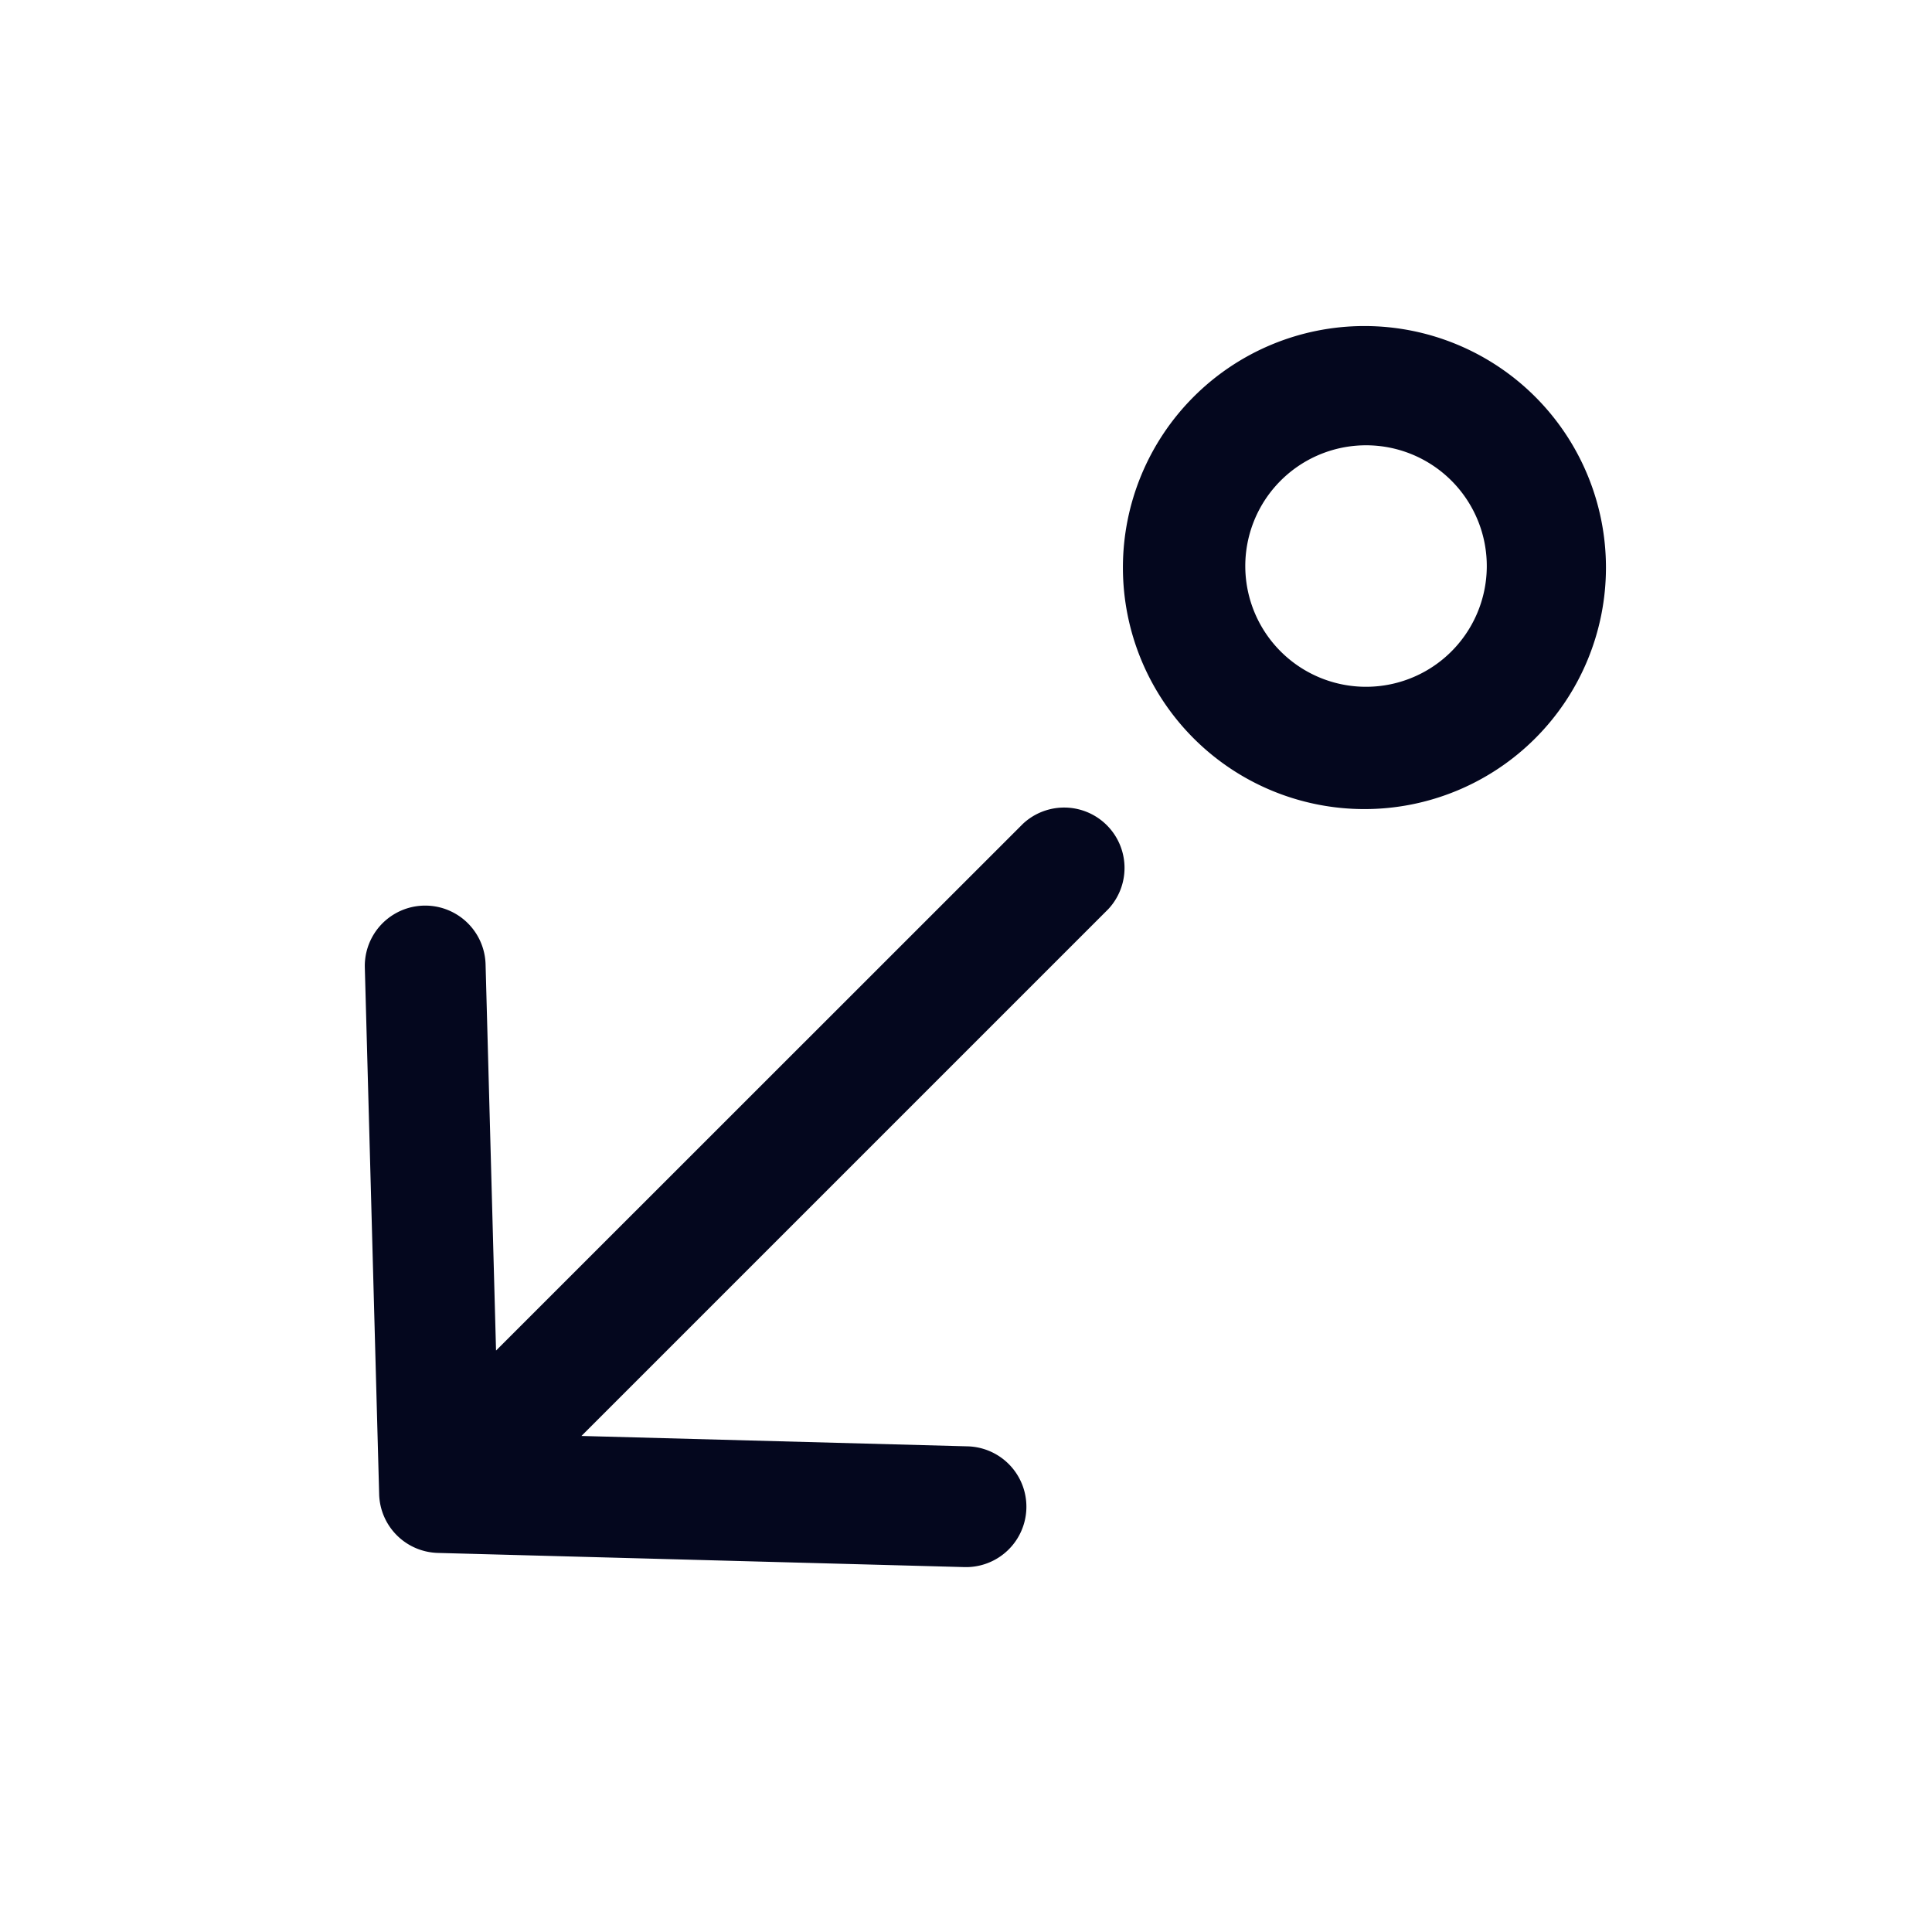 <svg xmlns="http://www.w3.org/2000/svg" width="24" height="24" fill="none"><path fill="#04071E" d="M13.768 11.293a.75.75 0 0 0-1.06-1.06l-6.546 6.544-.13-4.797a.75.75 0 0 0-1.5.04l.178 6.541a.75.75 0 0 0 .73.73l6.54.176a.75.75 0 1 0 .04-1.5l-4.797-.129zm5.303-2.121a3 3 0 1 0-4.243-4.243 3 3 0 0 0 4.243 4.243M15.89 5.99a1.5 1.5 0 1 1 2.122 2.12 1.5 1.5 0 0 1-2.122-2.12"/></svg>